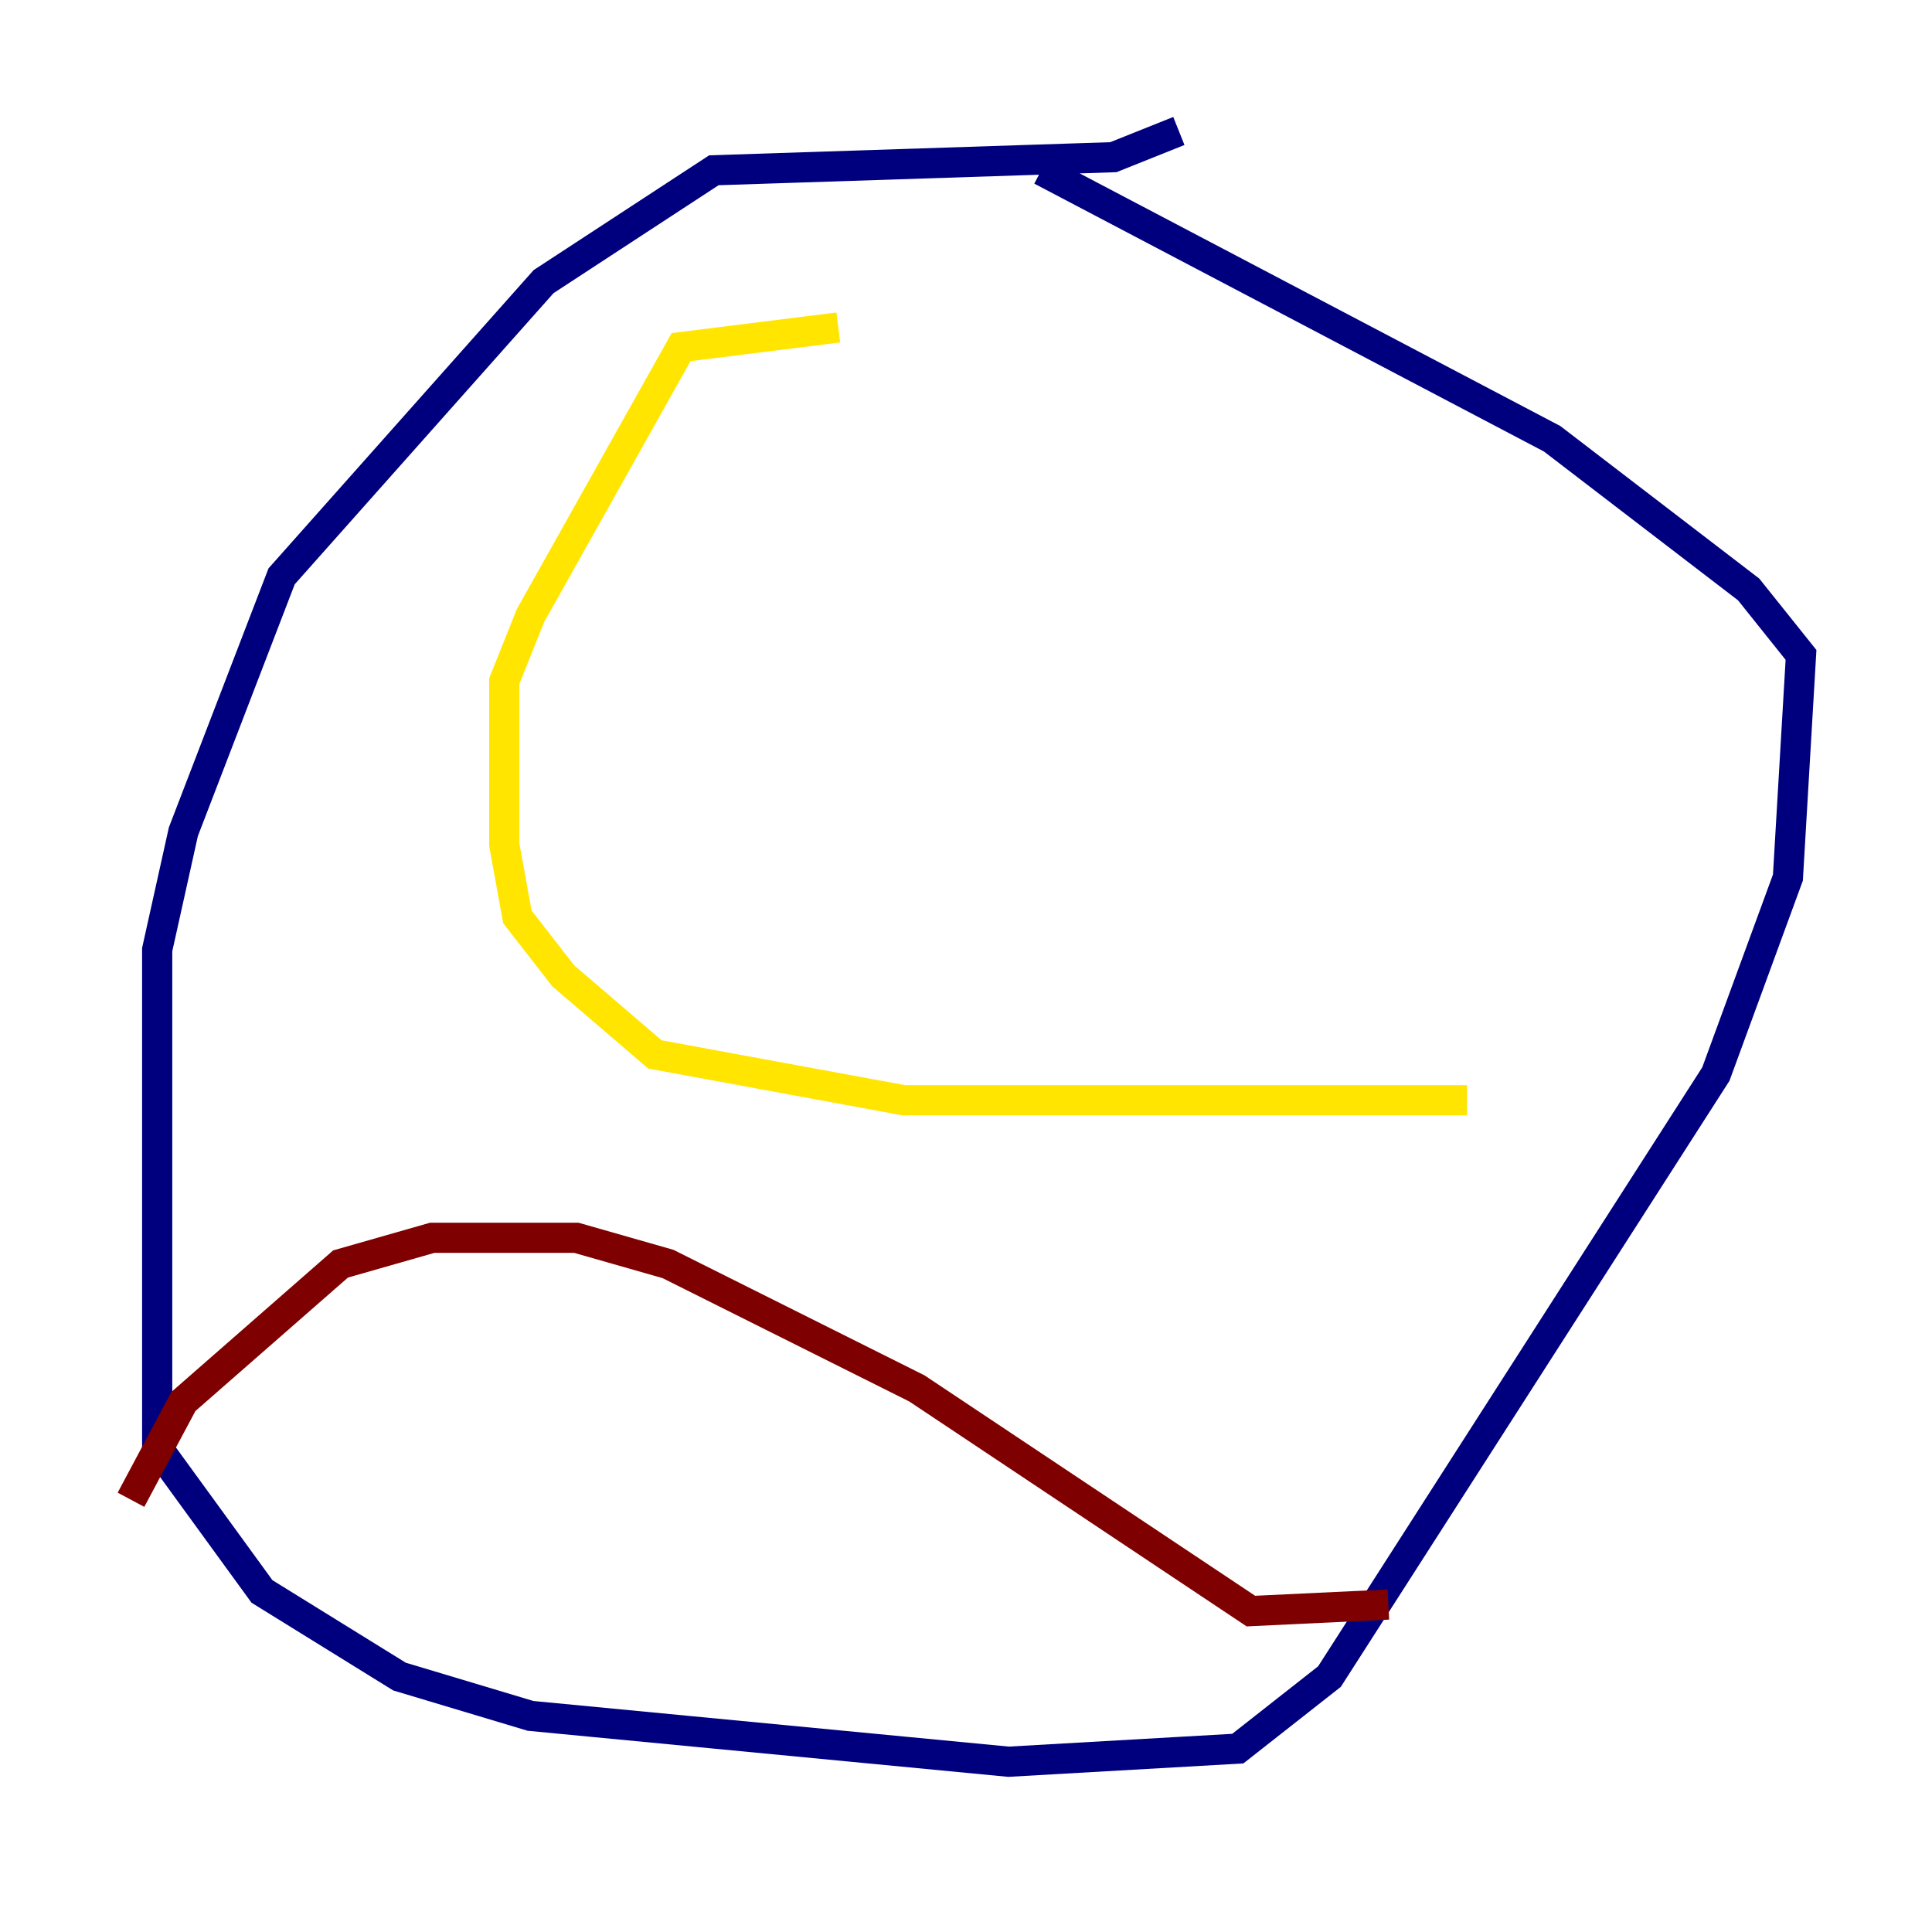 <?xml version="1.0" encoding="utf-8" ?>
<svg baseProfile="tiny" height="128" version="1.2" viewBox="0,0,128,128" width="128" xmlns="http://www.w3.org/2000/svg" xmlns:ev="http://www.w3.org/2001/xml-events" xmlns:xlink="http://www.w3.org/1999/xlink"><defs /><polyline fill="none" points="78.102,8.678 73.763,10.414 47.295,11.281 36.014,18.658 18.658,38.183 12.149,55.105 10.414,62.915 10.414,95.891 17.356,105.437 26.468,111.078 35.146,113.681 66.82,116.719 82.007,115.851 88.081,111.078 113.681,71.159 118.454,58.142 119.322,43.39 115.851,39.051 102.834,29.071 68.99,11.281" stroke="#00007f" stroke-width="2" /><polyline fill="none" points="55.539,21.695 55.539,21.695" stroke="#00d4ff" stroke-width="2" /><polyline fill="none" points="55.539,21.695 45.125,22.997 35.146,40.786 33.41,45.125 33.41,55.973 34.278,60.746 37.315,64.651 43.39,69.858 59.878,72.895 97.193,72.895" stroke="#ffe500" stroke-width="2" /><polyline fill="none" points="91.986,106.305 82.875,106.739 60.746,91.986 44.258,83.742 38.183,82.007 28.637,82.007 22.563,83.742 12.149,92.854 8.678,99.363" stroke="#7f0000" stroke-width="2" /></svg>